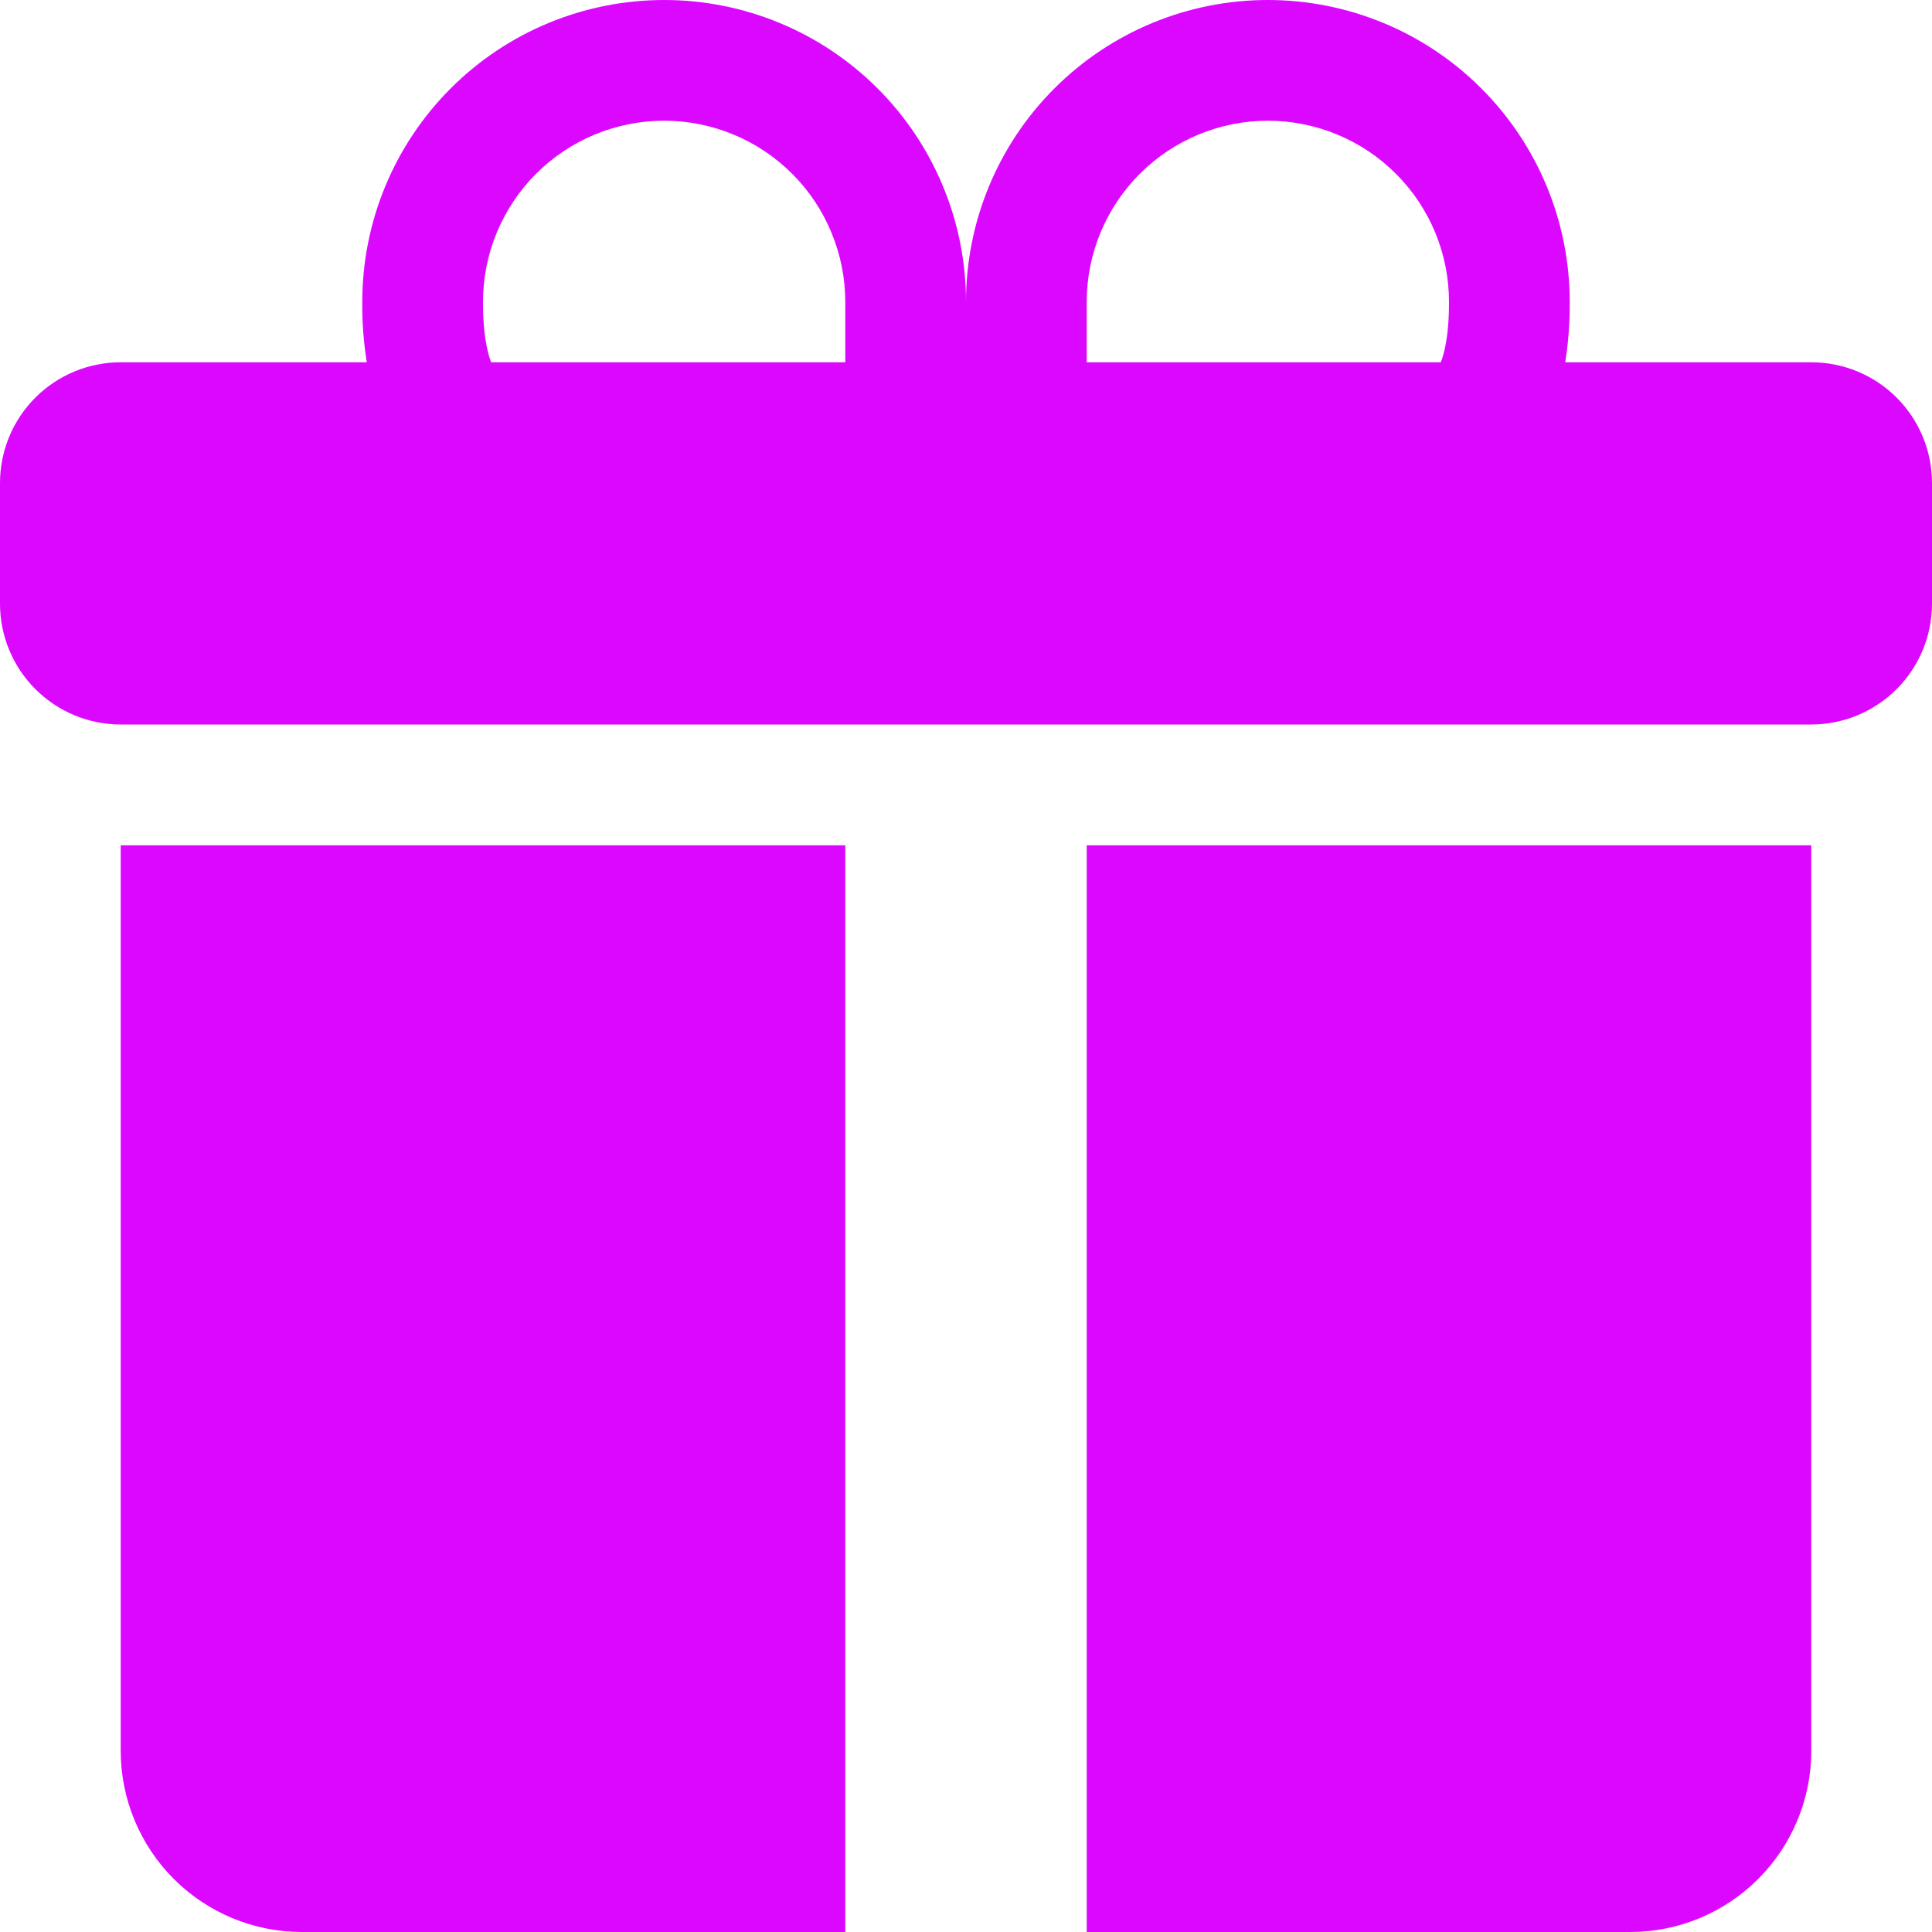<svg width="29" height="29" viewBox="0 0 29 29" fill="none" xmlns="http://www.w3.org/2000/svg">
<g id="gift-fill" clip-path="url(#clip0_5604_48186)">
<path id="Vector" d="M5.438 4.531C5.438 3.329 5.915 2.177 6.765 1.327C7.614 0.477 8.767 0 9.969 0C11.171 0 12.323 0.477 13.173 1.327C14.023 2.177 14.5 3.329 14.5 4.531C14.5 3.329 14.977 2.177 15.827 1.327C16.677 0.477 17.829 0 19.031 0C20.233 0 21.386 0.477 22.235 1.327C23.085 2.177 23.562 3.329 23.562 4.531V4.542C23.562 4.669 23.562 5.032 23.494 5.438H27.188C27.668 5.438 28.129 5.628 28.469 5.968C28.809 6.308 29 6.769 29 7.25V9.062C29 9.543 28.809 10.004 28.469 10.344C28.129 10.684 27.668 10.875 27.188 10.875H1.812C1.332 10.875 0.871 10.684 0.531 10.344C0.191 10.004 0 9.543 0 9.062V7.25C0 6.769 0.191 6.308 0.531 5.968C0.871 5.628 1.332 5.438 1.812 5.438H5.506C5.458 5.141 5.435 4.842 5.438 4.542V4.531ZM7.373 5.438H12.688V4.531C12.688 4.174 12.617 3.821 12.48 3.491C12.344 3.161 12.144 2.861 11.891 2.609C11.639 2.356 11.339 2.156 11.009 2.019C10.679 1.883 10.326 1.812 9.969 1.812C9.612 1.812 9.258 1.883 8.928 2.019C8.598 2.156 8.299 2.356 8.046 2.609C7.794 2.861 7.594 3.161 7.457 3.491C7.32 3.821 7.25 4.174 7.25 4.531C7.25 4.685 7.254 5.028 7.332 5.311C7.342 5.354 7.356 5.396 7.373 5.438ZM16.312 5.438H21.627C21.643 5.396 21.657 5.354 21.668 5.311C21.746 5.028 21.75 4.685 21.75 4.531C21.75 3.81 21.464 3.119 20.954 2.609C20.444 2.099 19.752 1.812 19.031 1.812C18.31 1.812 17.619 2.099 17.109 2.609C16.599 3.119 16.312 3.81 16.312 4.531V5.438ZM27.188 12.688V26.281C27.188 27.002 26.901 27.694 26.391 28.204C25.881 28.714 25.19 29 24.469 29H16.312V12.688H27.188ZM4.531 29C3.81 29 3.119 28.714 2.609 28.204C2.099 27.694 1.812 27.002 1.812 26.281V12.688H12.688V29H4.531Z" fill="#DC07FF"/>
</g>
<defs>
<clipPath id="clip0_5604_48186">
<rect width="29" height="29" fill="white"/>
</clipPath>
</defs>
</svg>
